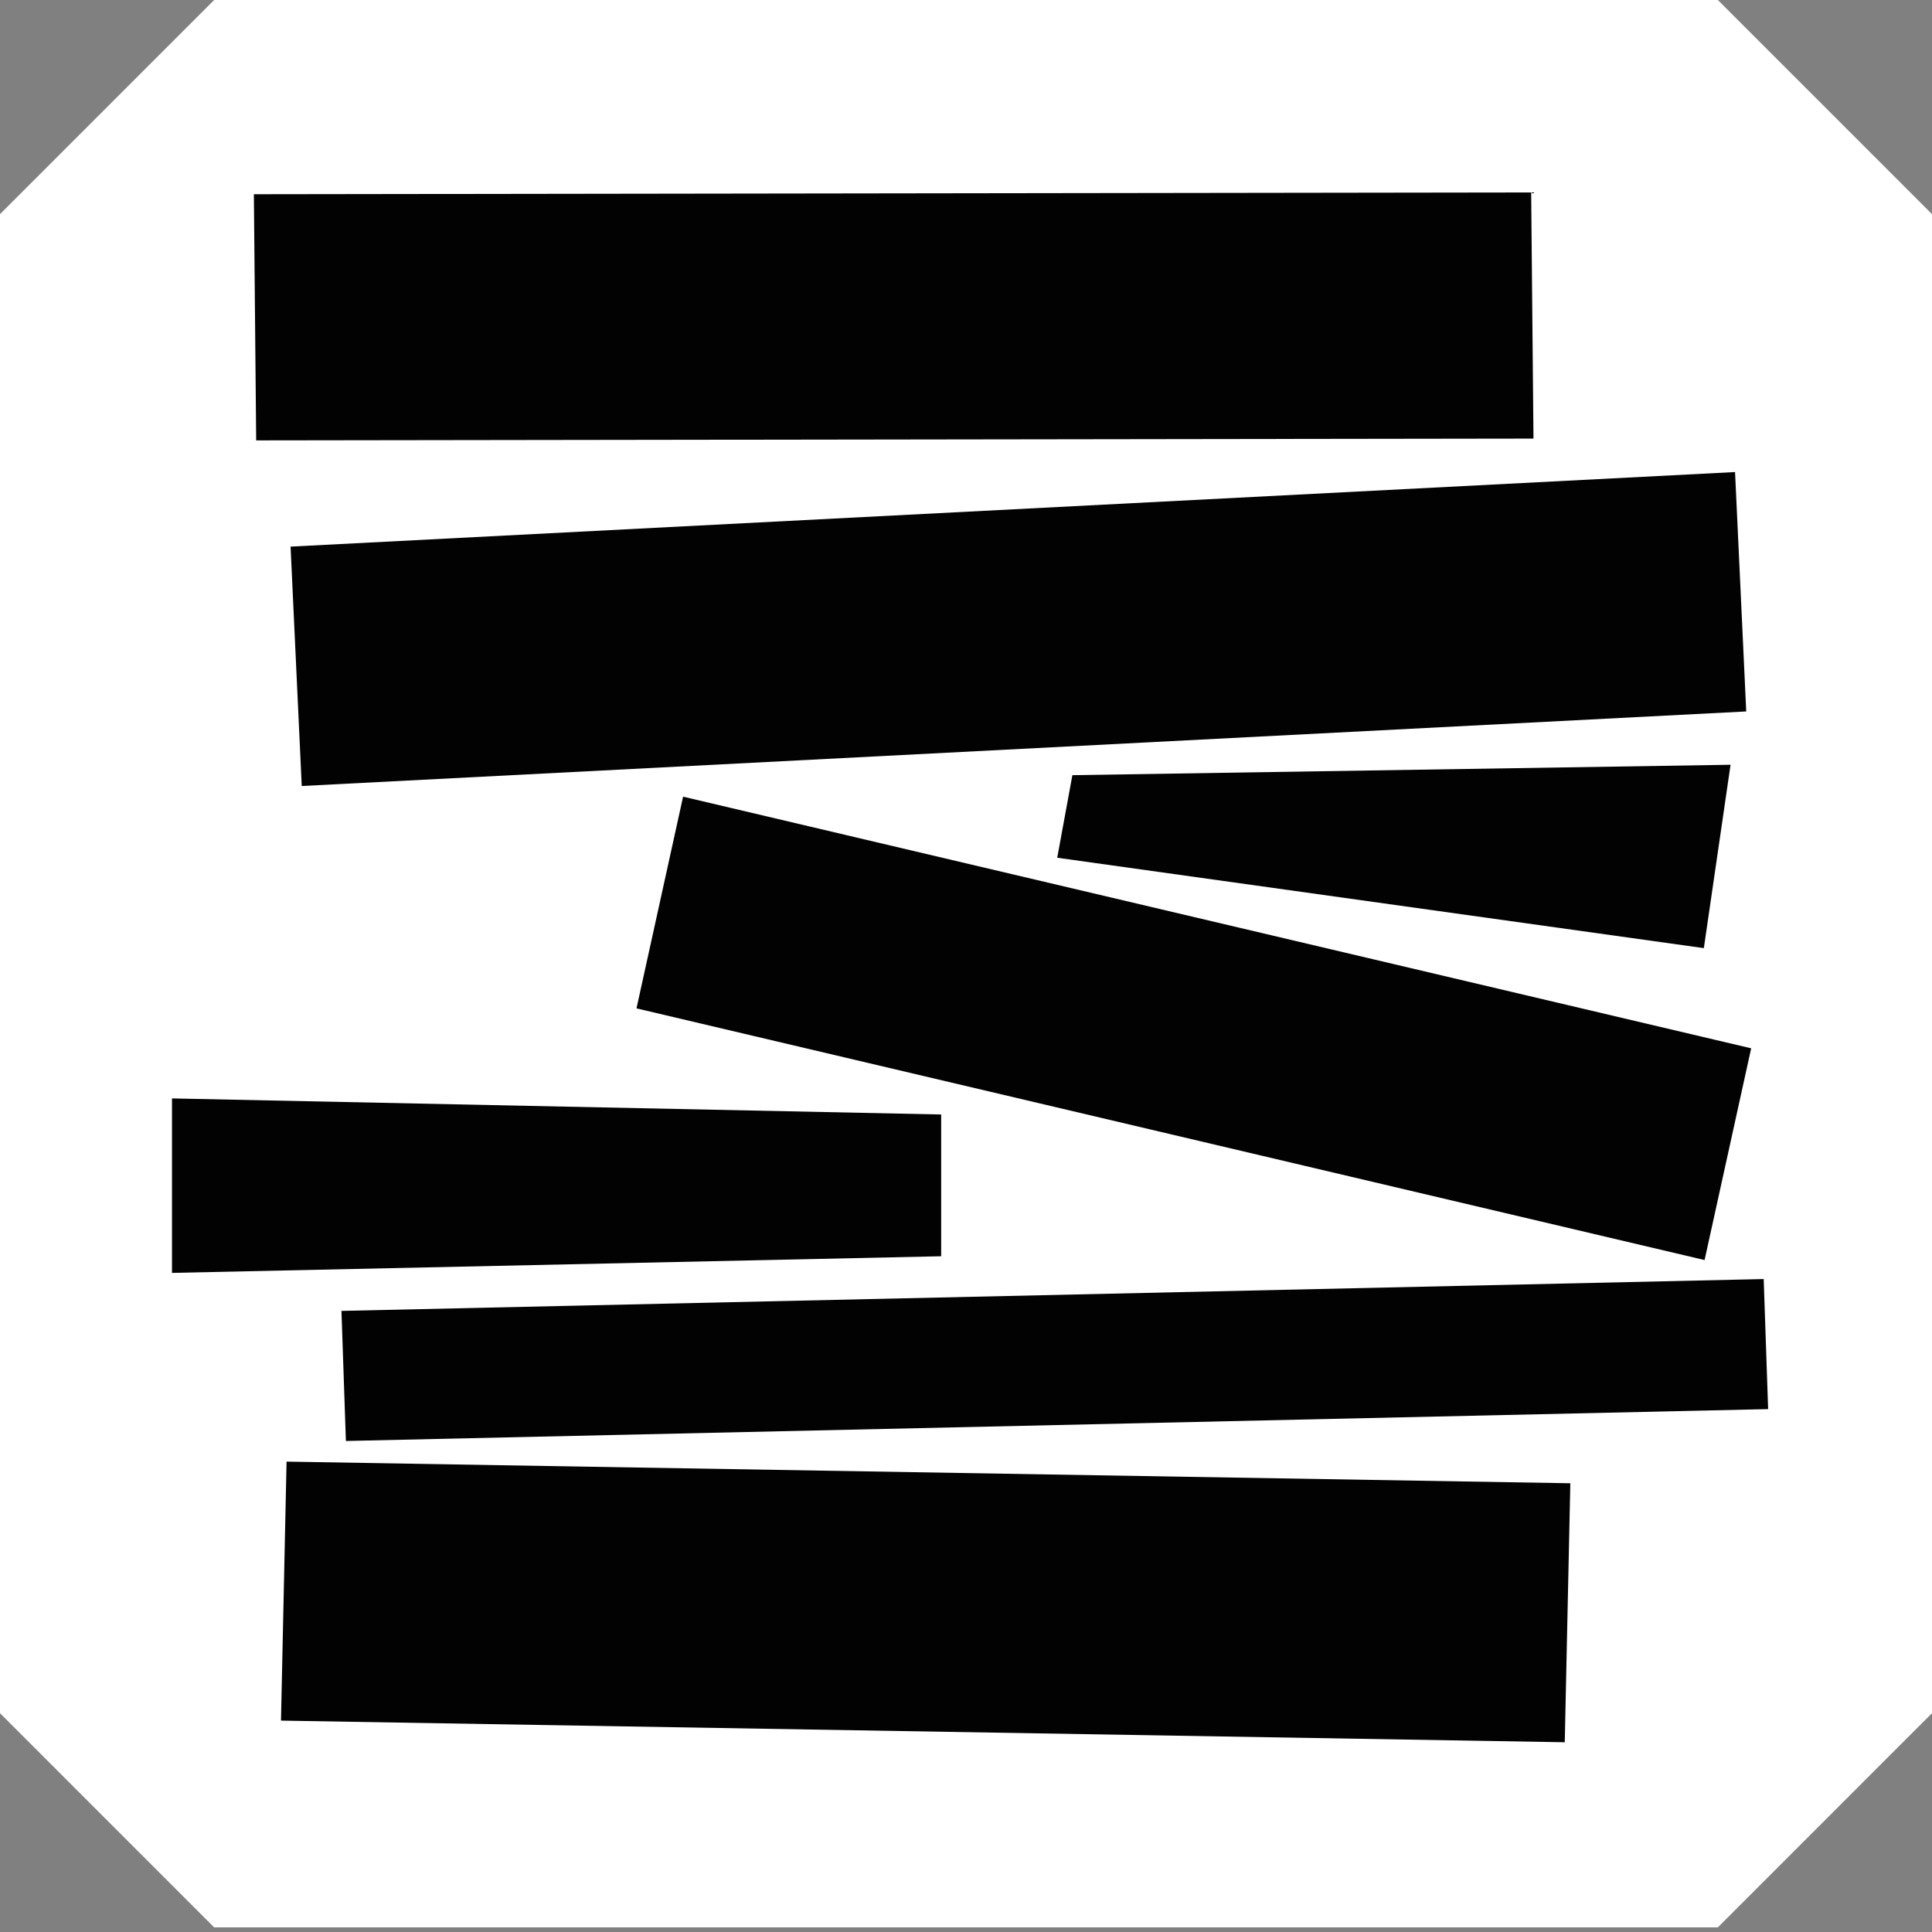 <?xml version="1.0" encoding="utf-8"?>
<!-- Generator: Adobe Illustrator 16.0.0, SVG Export Plug-In . SVG Version: 6.00 Build 0)  -->
<!DOCTYPE svg PUBLIC "-//W3C//DTD SVG 1.1//EN" "http://www.w3.org/Graphics/SVG/1.1/DTD/svg11.dtd">
<svg version="1.1" xmlns="http://www.w3.org/2000/svg" xmlns:xlink="http://www.w3.org/1999/xlink" x="0px" y="0px"
	 width="283.46px" height="283.46px" viewBox="0 0 283.46 283.46" enable-background="new 0 0 283.46 283.46" xml:space="preserve">
<rect x="0" y="0" width="283.46" height="283.46" fill="#808080" stroke="none"/>
<g id="Layer_3">
	<polygon fill="#FFFFFF" points="252.04,0 31.42,0 0,31.419 0,251.357 31.42,282.779 252.04,282.779 283.46,251.357 283.46,31.419 	
		"/>
</g>
<g id="Layer_2">
	<polygon fill="#020202" points="224.99,64.349 37.587,64.613 37.246,28.497 224.651,28.235 	"/>
	<polygon fill="#020202" points="256.204,104.382 44.271,115.322 42.632,80.199 254.563,69.258 	"/>
	<polygon fill="#020202" points="250.093,184.872 93.385,147.947 100.222,116.885 256.93,153.807 	"/>
	<polygon fill="#020202" points="259.418,206.741 50.75,211.419 50.097,192.333 258.766,187.66 	"/>
	<polygon fill="#020202" points="229.579,255.621 41.226,252.445 42.044,214.447 230.396,217.622 	"/>
	<polygon fill="#020202" points="138.087,184.315 25.233,186.757 25.233,161.158 138.087,163.516 	"/>
	<polygon fill="#020202" points="157.339,113.733 253.905,112.204 249.986,139.108 155.114,125.845 	"/>
</g>
</svg>
